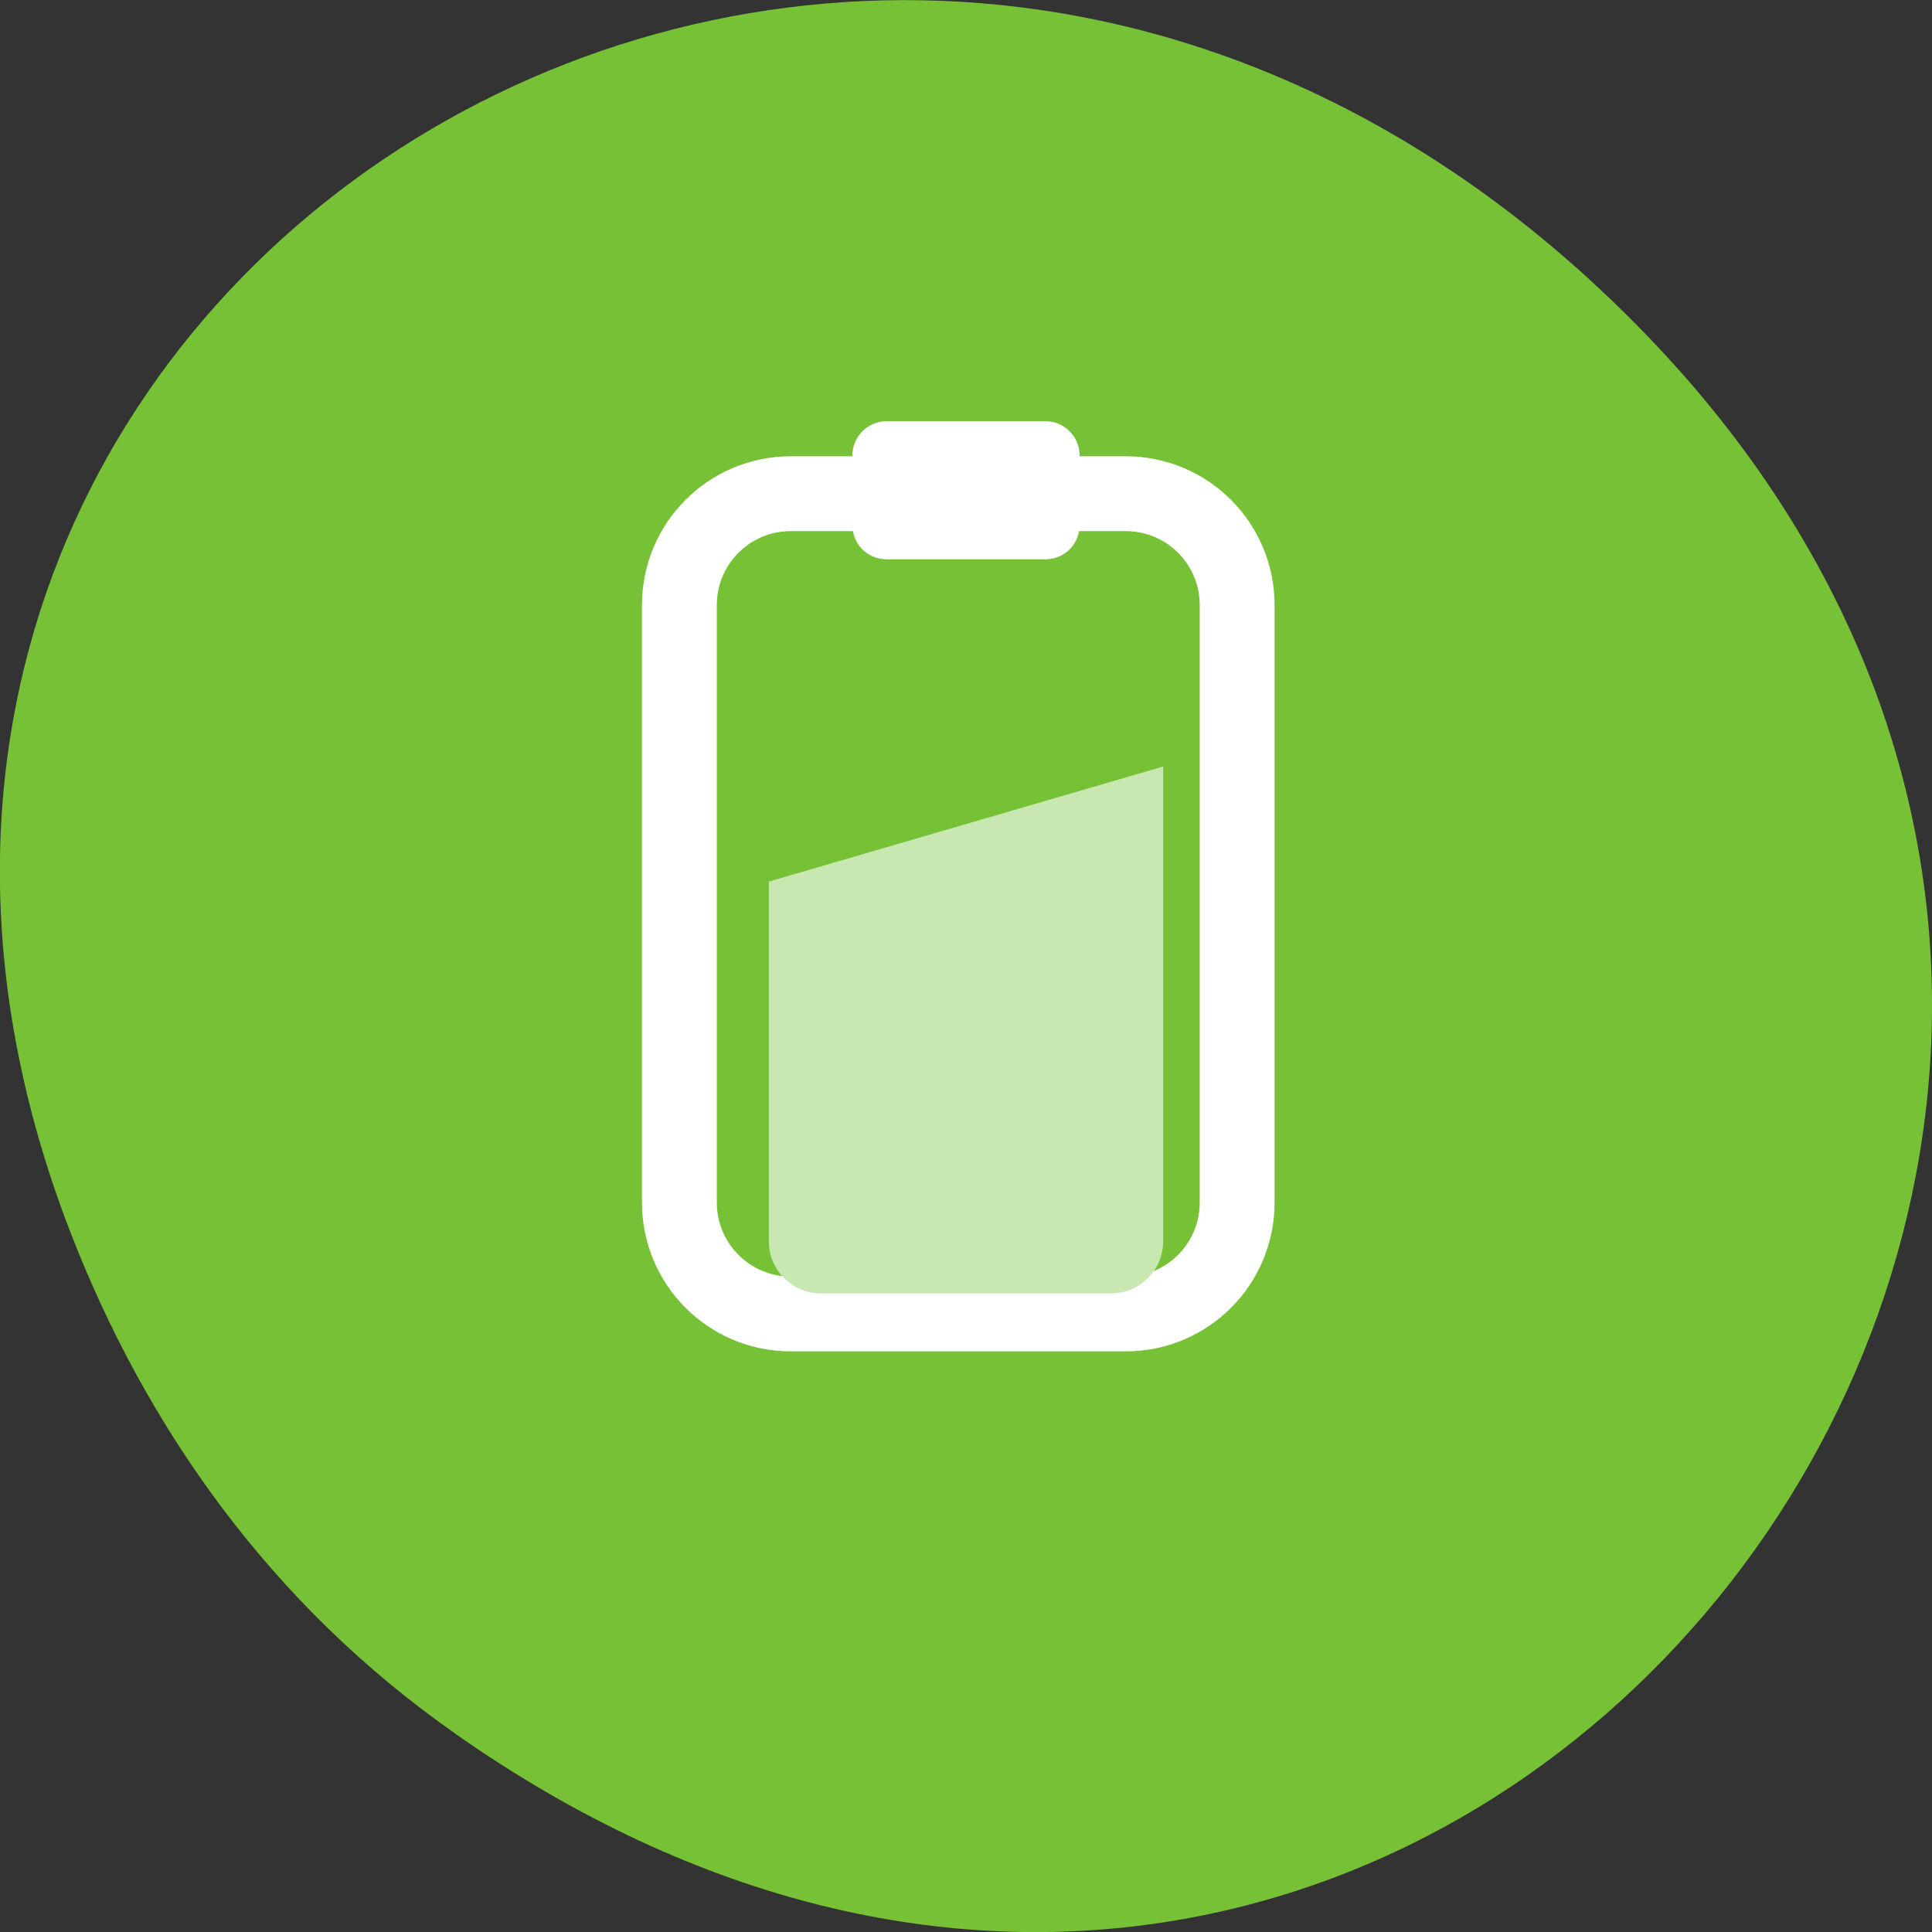 <svg xmlns="http://www.w3.org/2000/svg" viewBox="0 0 16 16"><rect x="0" y="0" width="16" height="16" fill="#333333" stroke="none"/><g style="fill:#76c136"><path d="m 3.762 14.352 c 8.184 5.754 16.473 -4.871 9.805 -11.648 c -6.281 -6.387 -16.043 -0.465 -12.992 7.48 c 0.637 1.656 1.684 3.113 3.188 4.168"/><path d="m 105.625 868.737 h 44.75 c 8.25 0 14.875 6.688 14.875 14.875 v 79.812 c 0 8.188 -6.625 14.875 -14.875 14.875 h -44.75 c -8.25 0 -14.875 -6.688 -14.875 -14.875 v -79.812 c 0 -8.188 6.625 -14.875 14.875 -14.875" transform="matrix(0.062 0 0 0.062 0 -49.773)" style="stroke:#fff;stroke-linecap:round;stroke-linejoin:round;stroke-width:10"/></g><path d="m 9.633 6.348 v 3.93 c 0 0.242 -0.195 0.434 -0.434 0.434 h -2.398 c -0.238 0 -0.434 -0.191 -0.434 -0.434 v -2.977" style="fill:#c9e8b1"/><path d="m 7.344 3.488 h 1.312 c 0.16 0 0.285 0.129 0.285 0.285 v 0.574 c 0 0.16 -0.125 0.285 -0.285 0.285 h -1.312 c -0.16 0 -0.285 -0.125 -0.285 -0.285 v -0.574 c 0 -0.156 0.125 -0.285 0.285 -0.285" style="fill:#fff"/></svg>